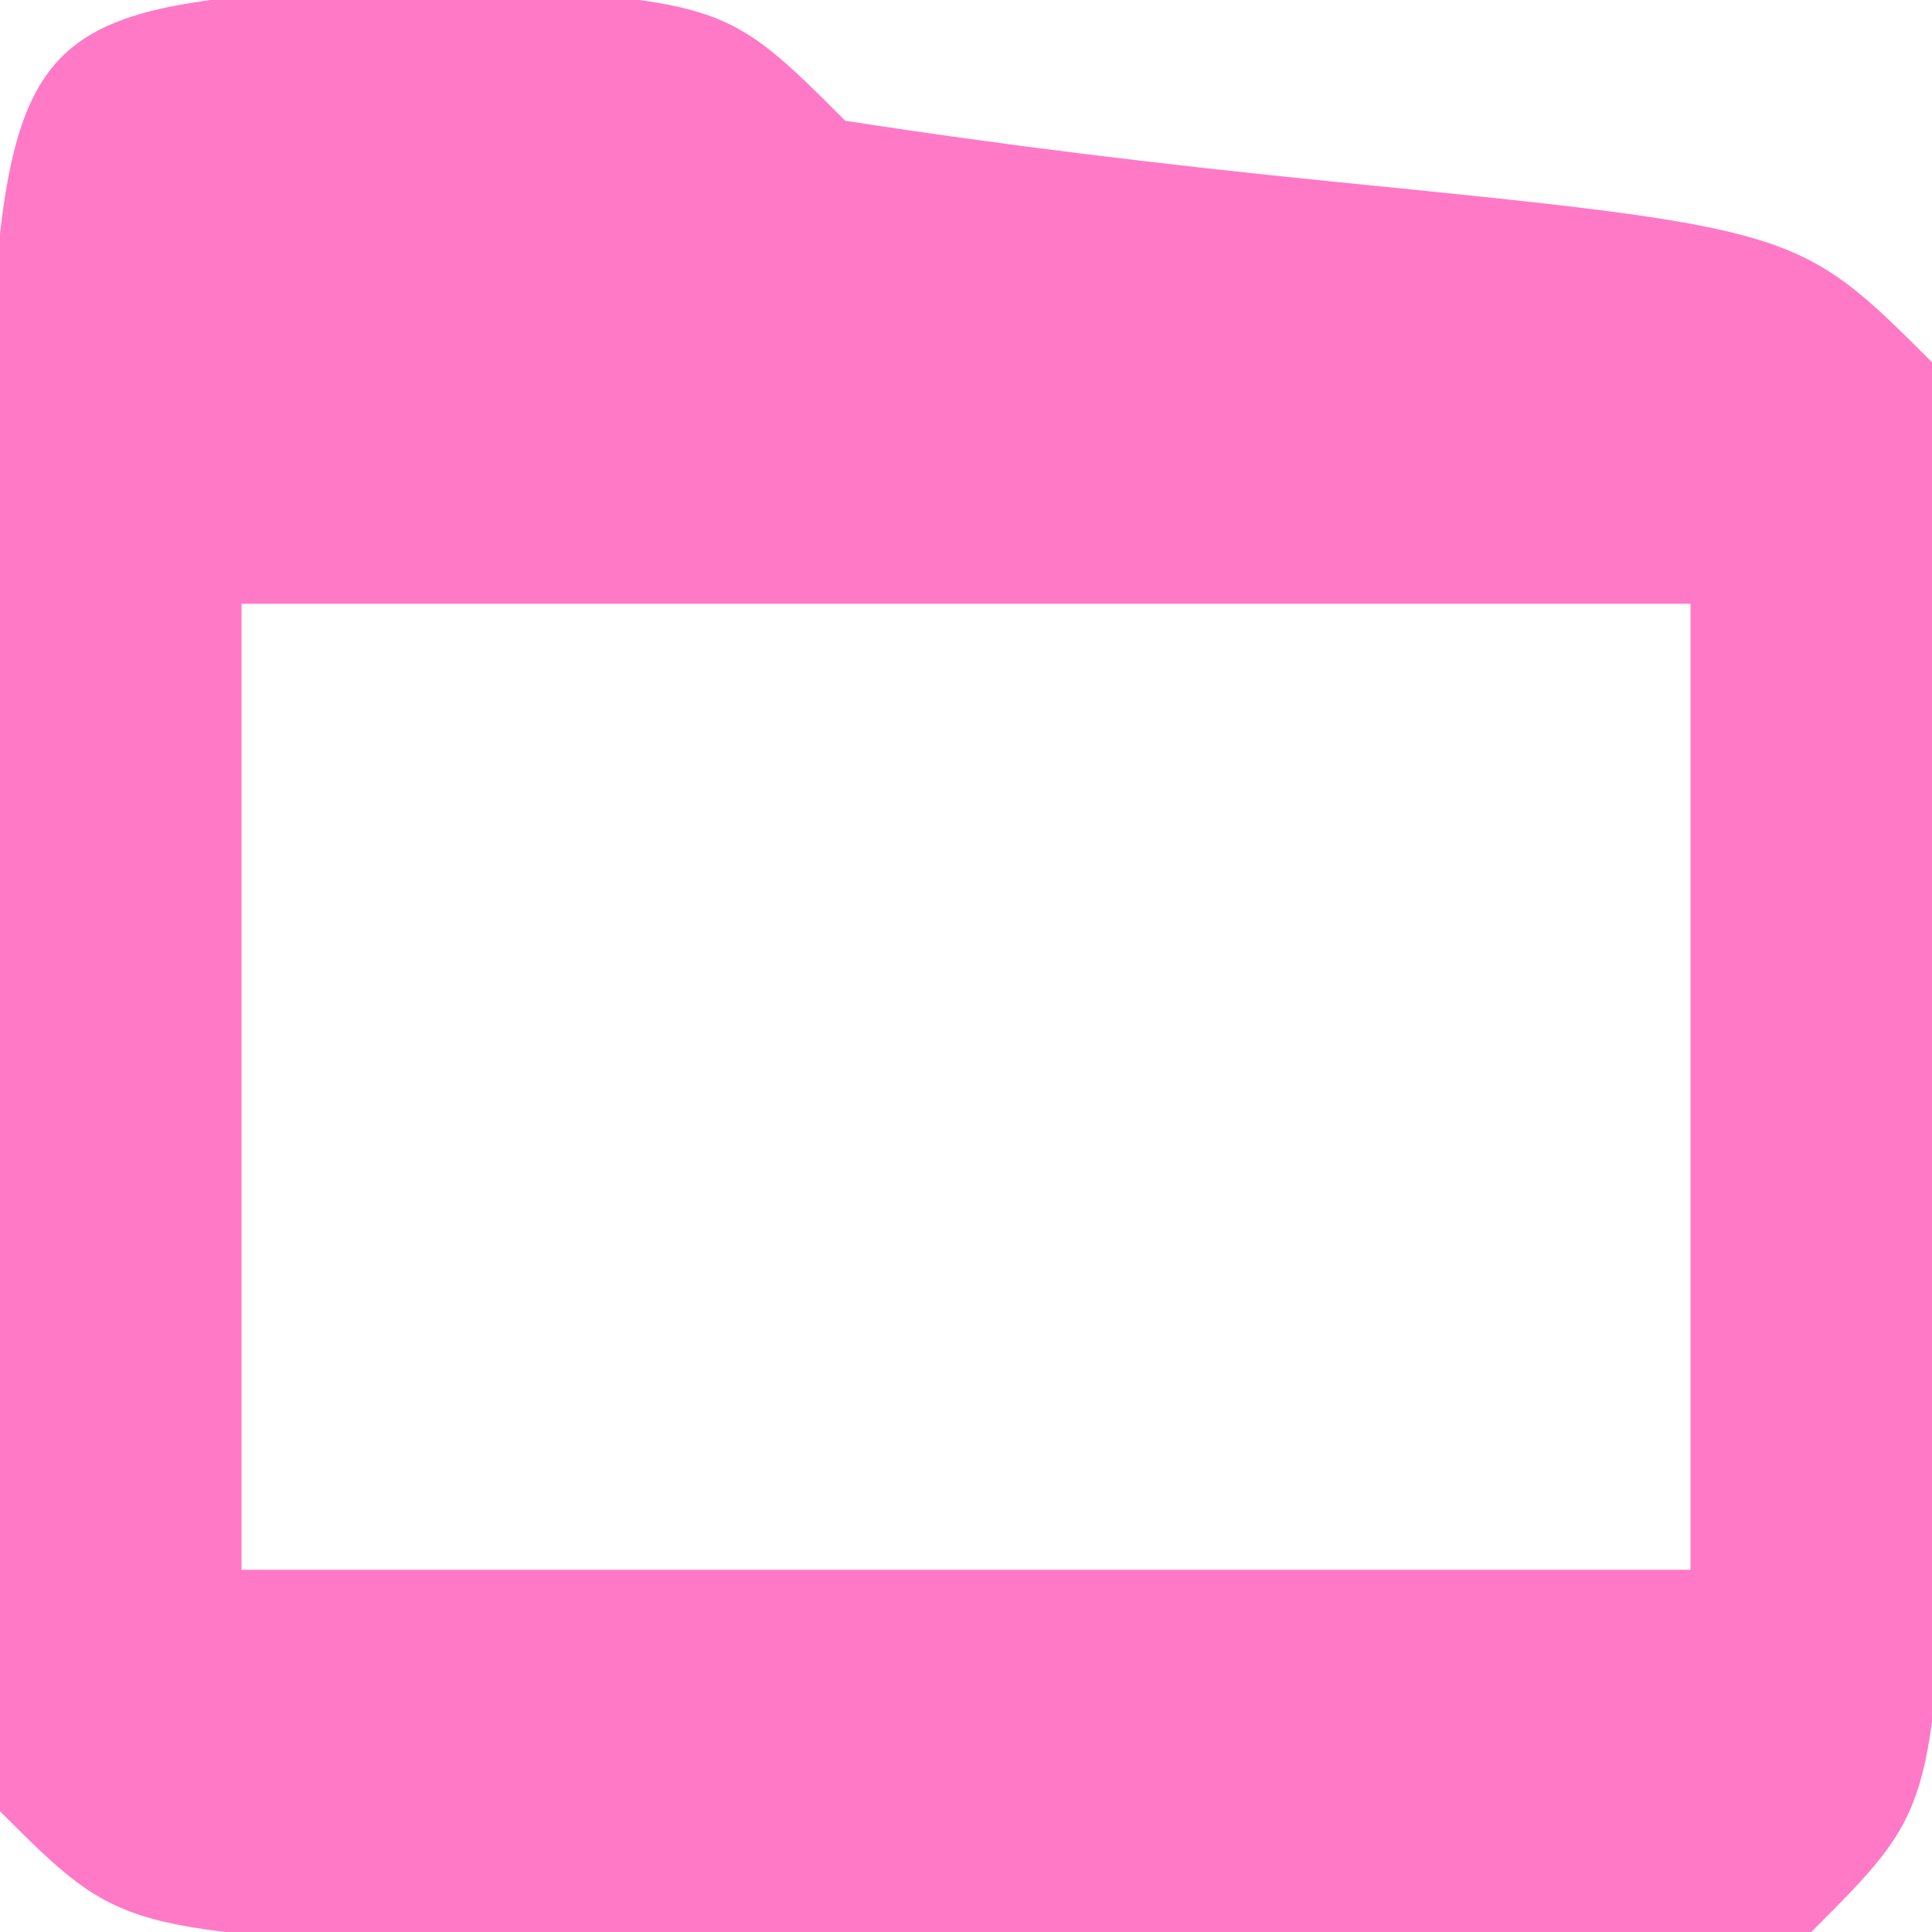 <?xml version="1.0" encoding="UTF-8"?>
<svg version="1.1" xmlns="http://www.w3.org/2000/svg" width="16" height="16">
<path d="M0 0 C2.5 0.125 2.5 0.125 3.5 1.125 C4.828 1.331 6.163 1.491 7.5 1.625 C11.389 2.014 11.389 2.014 12.5 3.125 C12.599 5.123 12.63 7.125 12.625 9.125 C12.629 10.765 12.629 10.765 12.633 12.438 C12.5 15.125 12.5 15.125 11.5 16.125 C9.168 16.224 6.834 16.255 4.5 16.25 C3.221 16.253 1.942 16.255 0.625 16.258 C-2.5 16.125 -2.5 16.125 -3.5 15.125 C-3.599 12.793 -3.63 10.459 -3.625 8.125 C-3.628 6.846 -3.63 5.567 -3.633 4.25 C-3.46 0.173 -3.46 0.173 0 0 Z M-1.5 5.125 C-1.5 7.765 -1.5 10.405 -1.5 13.125 C2.46 13.125 6.42 13.125 10.5 13.125 C10.5 10.485 10.5 7.845 10.5 5.125 C6.54 5.125 2.58 5.125 -1.5 5.125 Z " fill="#FF79C6" transform="translate(3.5,-0.125)"/>
</svg>
